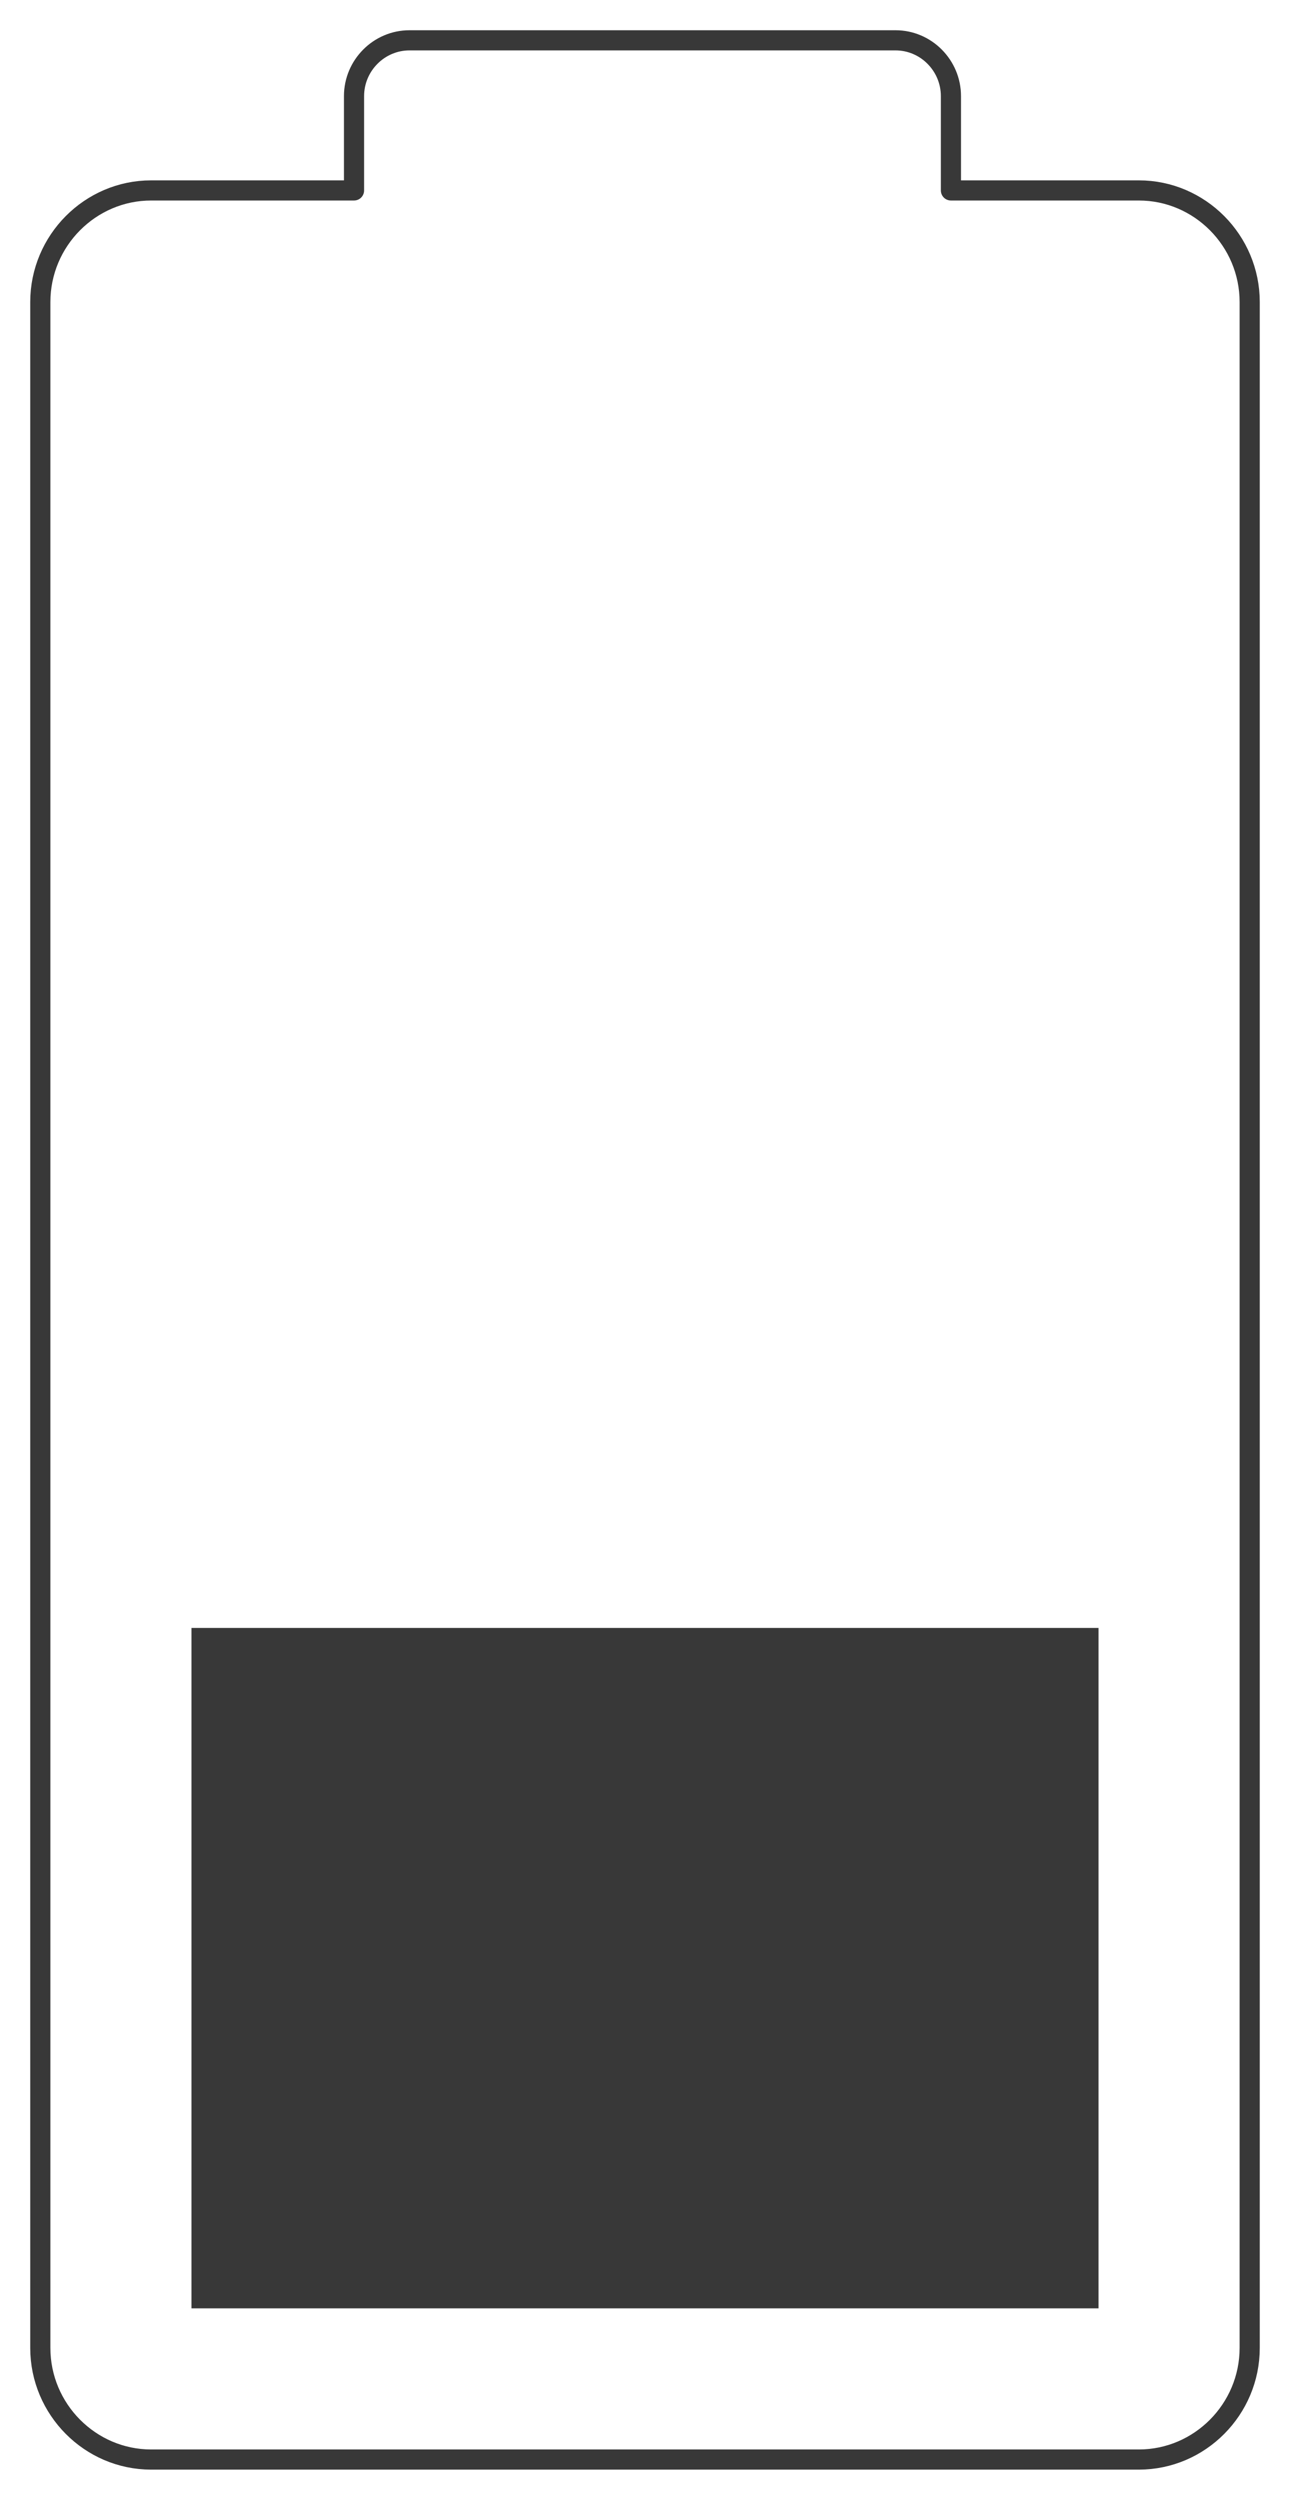 <svg width="32" height="62" viewBox="0 0 32 62" fill="none" xmlns="http://www.w3.org/2000/svg">
<path d="M27.25 57.25L27.25 40.375L4.75 40.375L4.75 57.25L27.25 57.25Z" fill="#383838"/>
<path d="M28.25 4.723L23.589 4.723L23.589 2.384C23.589 1.623 22.971 1 22.215 1L10.157 1C9.401 1 8.782 1.623 8.782 2.384L8.782 4.723L3.75 4.723C2.237 4.723 1 5.969 1 7.491L1 58.232C1 59.754 2.237 61 3.75 61L28.25 61C29.763 61 31 59.754 31 58.232L31 7.491C31 5.969 29.763 4.723 28.25 4.723V4.723Z" stroke="#383838" stroke-width="0.5" stroke-linecap="round" stroke-linejoin="round"/>
</svg>
